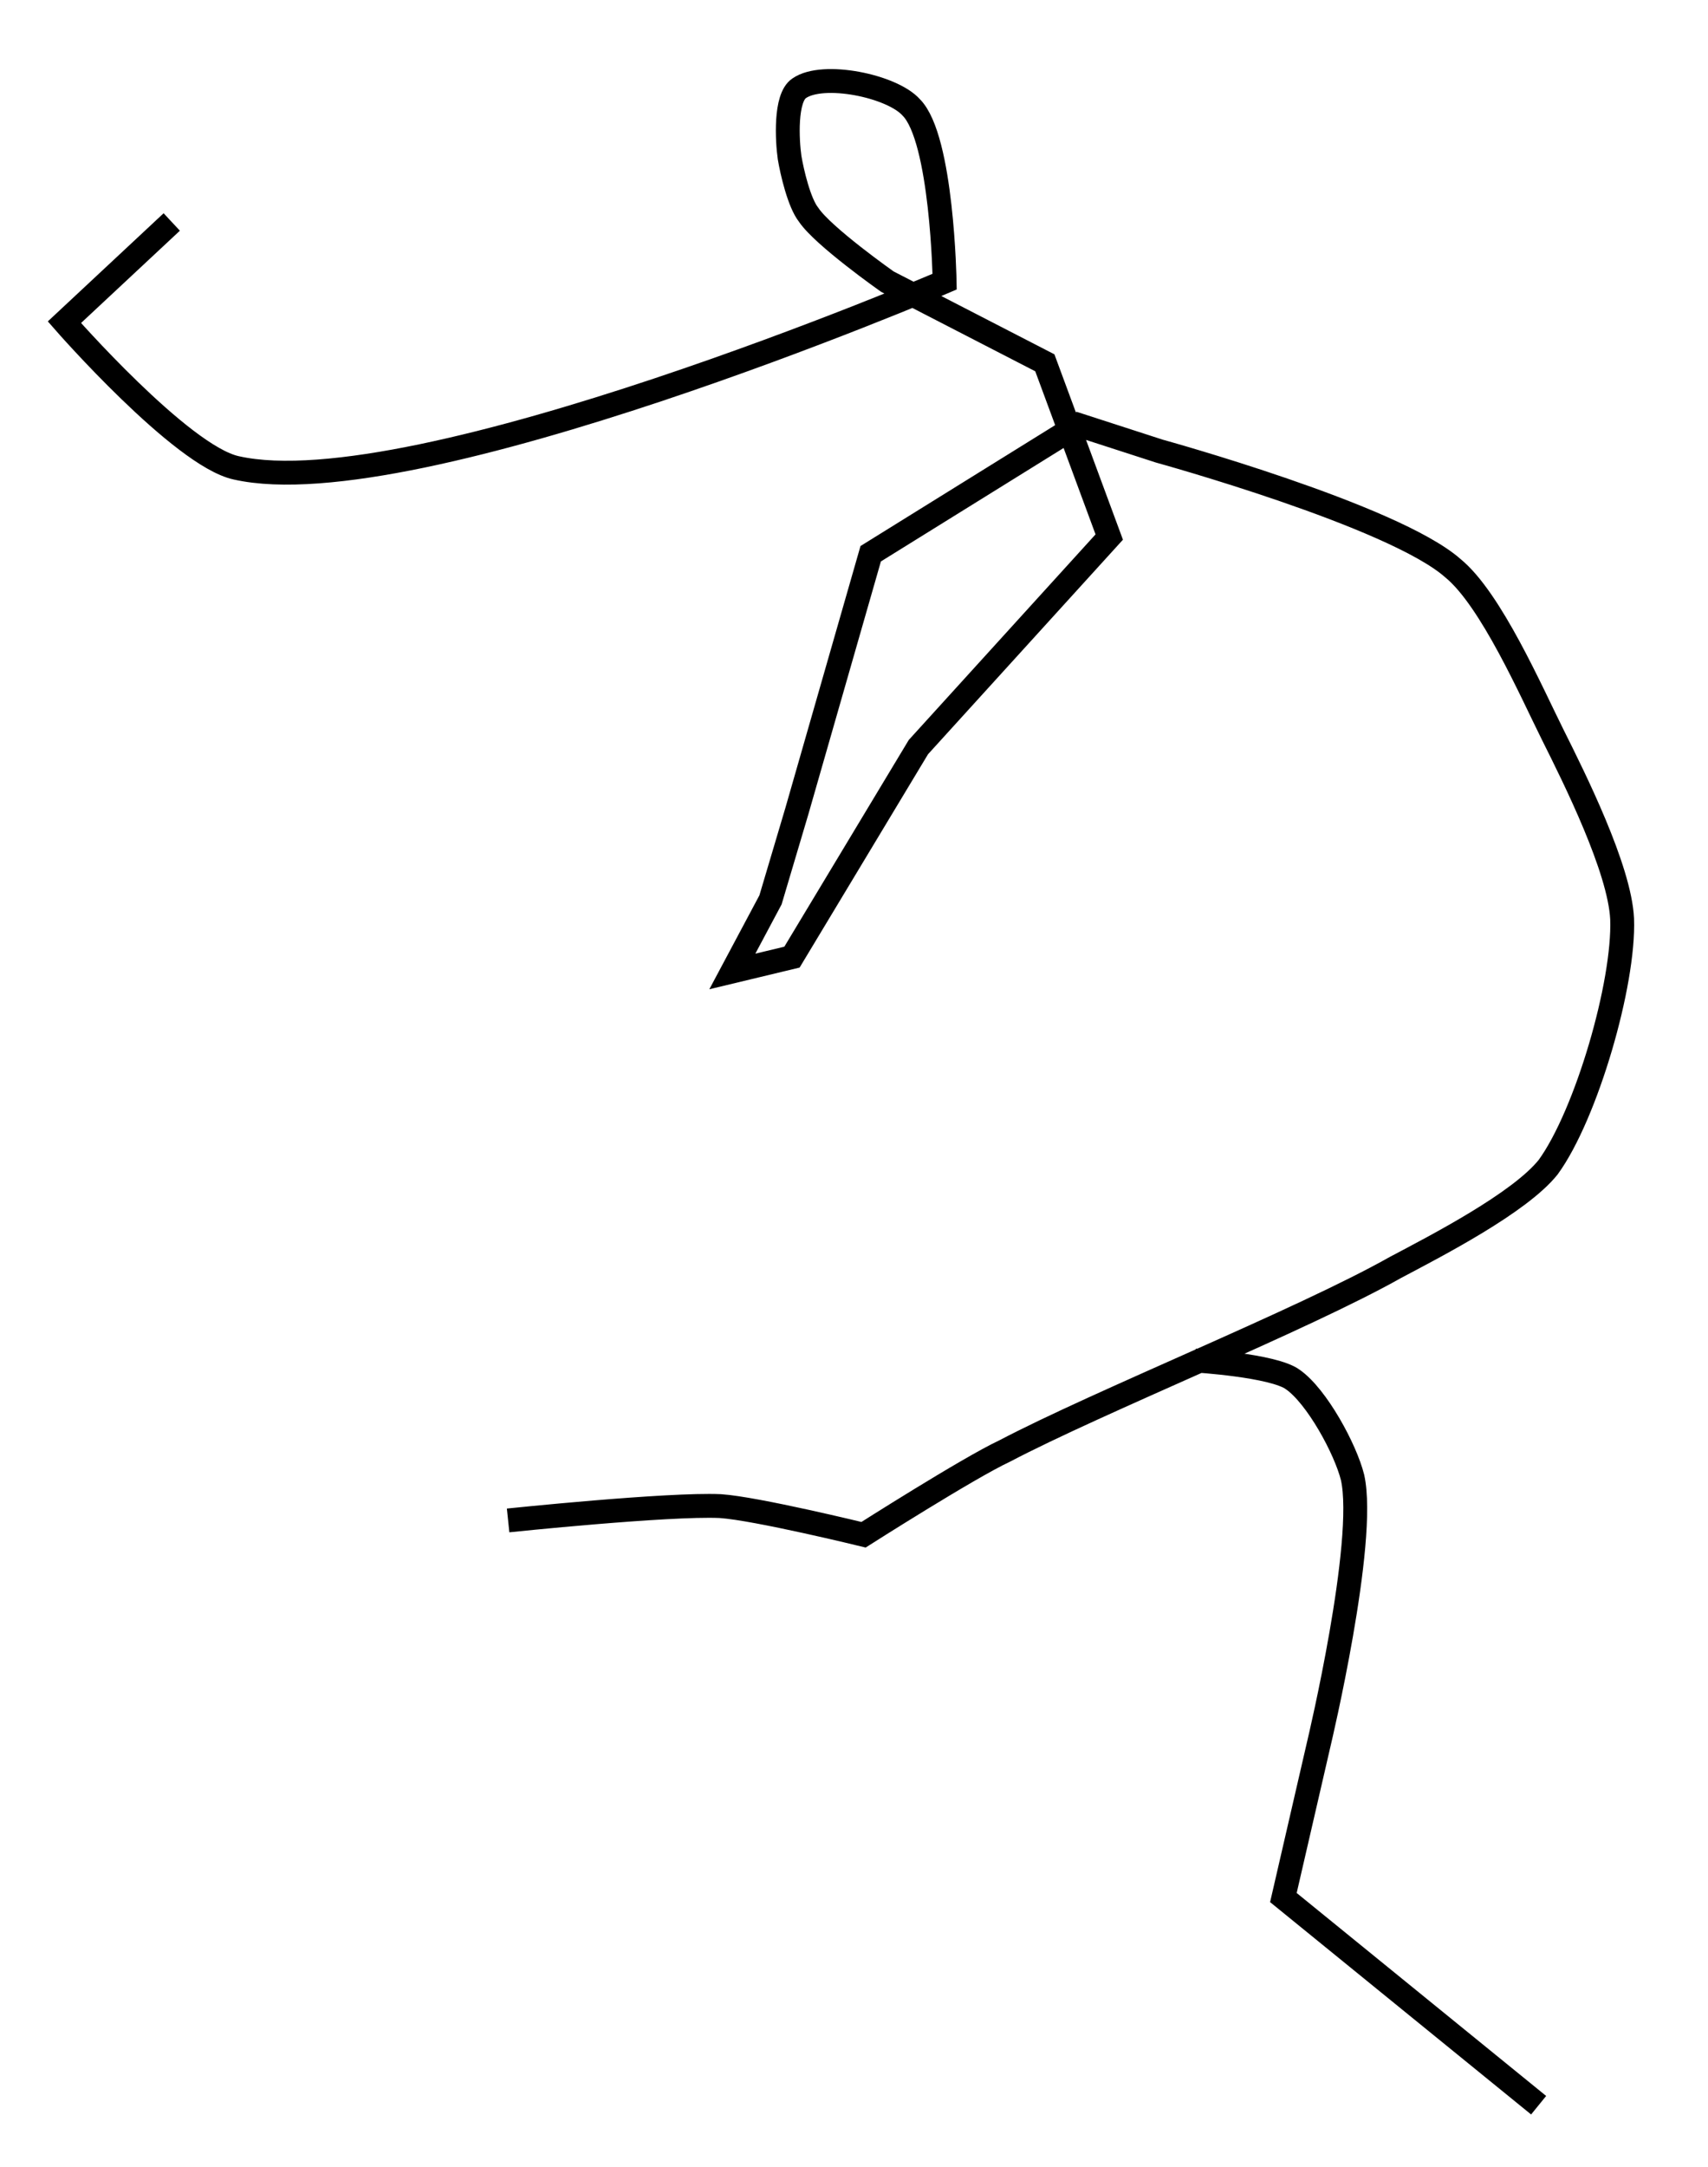 <?xml version="1.0" encoding="utf-8"?>
<!-- Generator: Adobe Illustrator 24.0.0, SVG Export Plug-In . SVG Version: 6.00 Build 0)  -->
<svg version="1.1" id="Layer_1" xmlns:ev="http://www.w3.org/2001/xml-events"
	 xmlns="http://www.w3.org/2000/svg" xmlns:xlink="http://www.w3.org/1999/xlink" x="0px" y="0px" viewBox="0 0 71.6 90.8"
	 style="enable-background:new 0 0 71.6 90.8;" xml:space="preserve">
<style type="text/css">
	.st0{fill:none;stroke:#000000;}
</style>
<path class="st0" d="M64.5,88.2l-10.7-8.7l1.5-6.5c0,0,2-8.4,1.4-11.1c-0.3-1.2-1.5-3.4-2.5-4.1c-0.8-0.6-4.1-0.8-4.1-0.8
	 M21.3,63.7c0,0,6.7-0.7,8.9-0.6c1.5,0.1,6,1.2,6,1.2s4.4-2.8,5.9-3.5c4-2.1,12.5-5.5,16.4-7.7c1.7-0.9,5.2-2.7,6.4-4.2
	c1.6-2.2,3.2-7.7,3.1-10.4c-0.1-2.1-2-5.9-2.9-7.7c-0.9-1.8-2.6-5.7-4.2-7c-2.5-2.2-12.3-4.9-12.3-4.9l-3.4-1.1l-8.7,5.4L33.4,34
	l-1.1,3.7l-1.6,3l2.5-0.6l5.3-8.8l8-8.8l-2.7-7.3l-6.6-3.4c0,0-2.7-1.9-3.3-2.8c-0.4-0.5-0.7-1.8-0.8-2.4c-0.1-0.7-0.2-2.5,0.4-2.9
	c1-0.7,3.9-0.1,4.7,0.8c1.3,1.3,1.4,7.3,1.4,7.3s-22.2,9.5-29.7,7.8c-2.3-0.5-7.2-6.1-7.2-6.1l4.5-4.2"/>
</svg>
